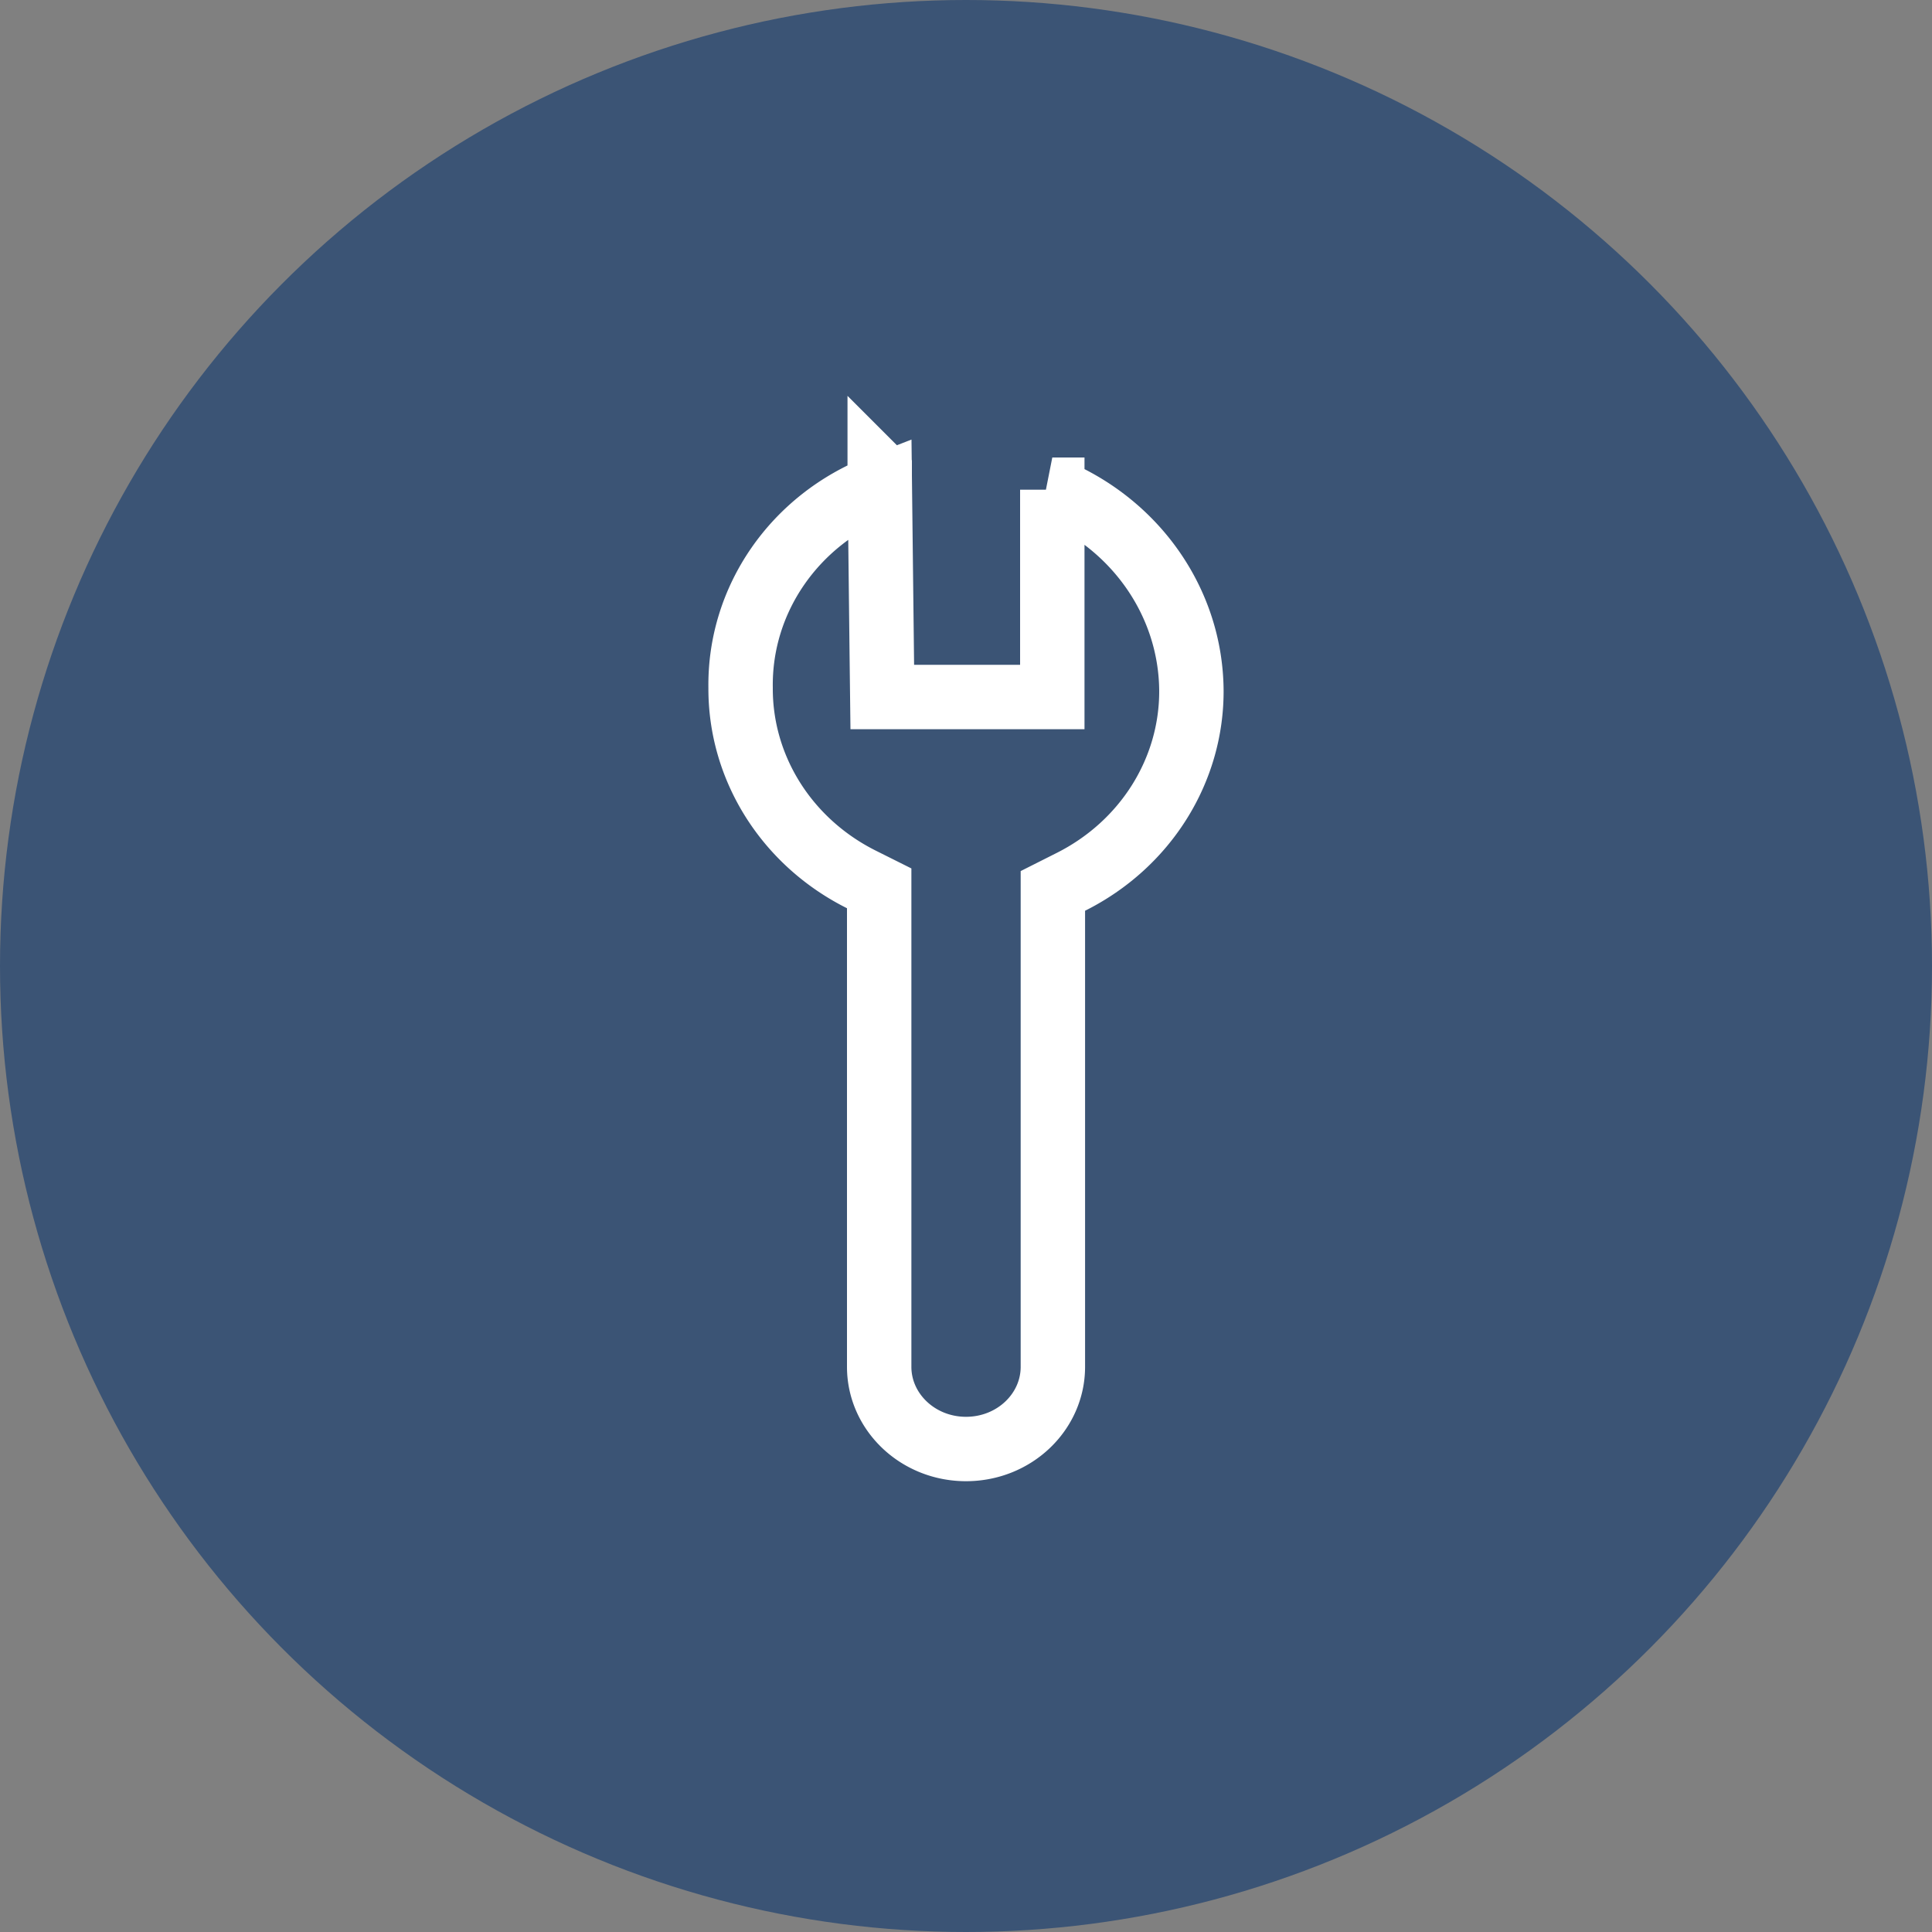<svg xmlns="http://www.w3.org/2000/svg" width="30" height="30" viewBox="0 0 30 30">
    <rect x="0" y="0" width="30" height="30" fill="#808080" stroke="none"/>
    <g fill="none" fill-rule="evenodd">
        <circle cx="15" cy="15" r="15" fill="#3B5475"/>
        <path fill-rule="nonzero" stroke="#FFF" d="M16.34 7.604v3.219H13.7l-.006-.494-.032-2.776c-1.32.513-2.182 1.75-2.162 3.127-.006 1.247.716 2.396 1.876 2.976l.276.138v7.43c0 .7.6 1.276 1.348 1.276.75 0 1.349-.576 1.349-1.276v-7.39l.276-.139c1.16-.58 1.881-1.729 1.875-2.975-.01-1.359-.86-2.58-2.16-3.116zm-2.68-.244v-.006a.16.16 0 0 0 0 .006zm2.847-.763z"/>
    </g>
</svg>
